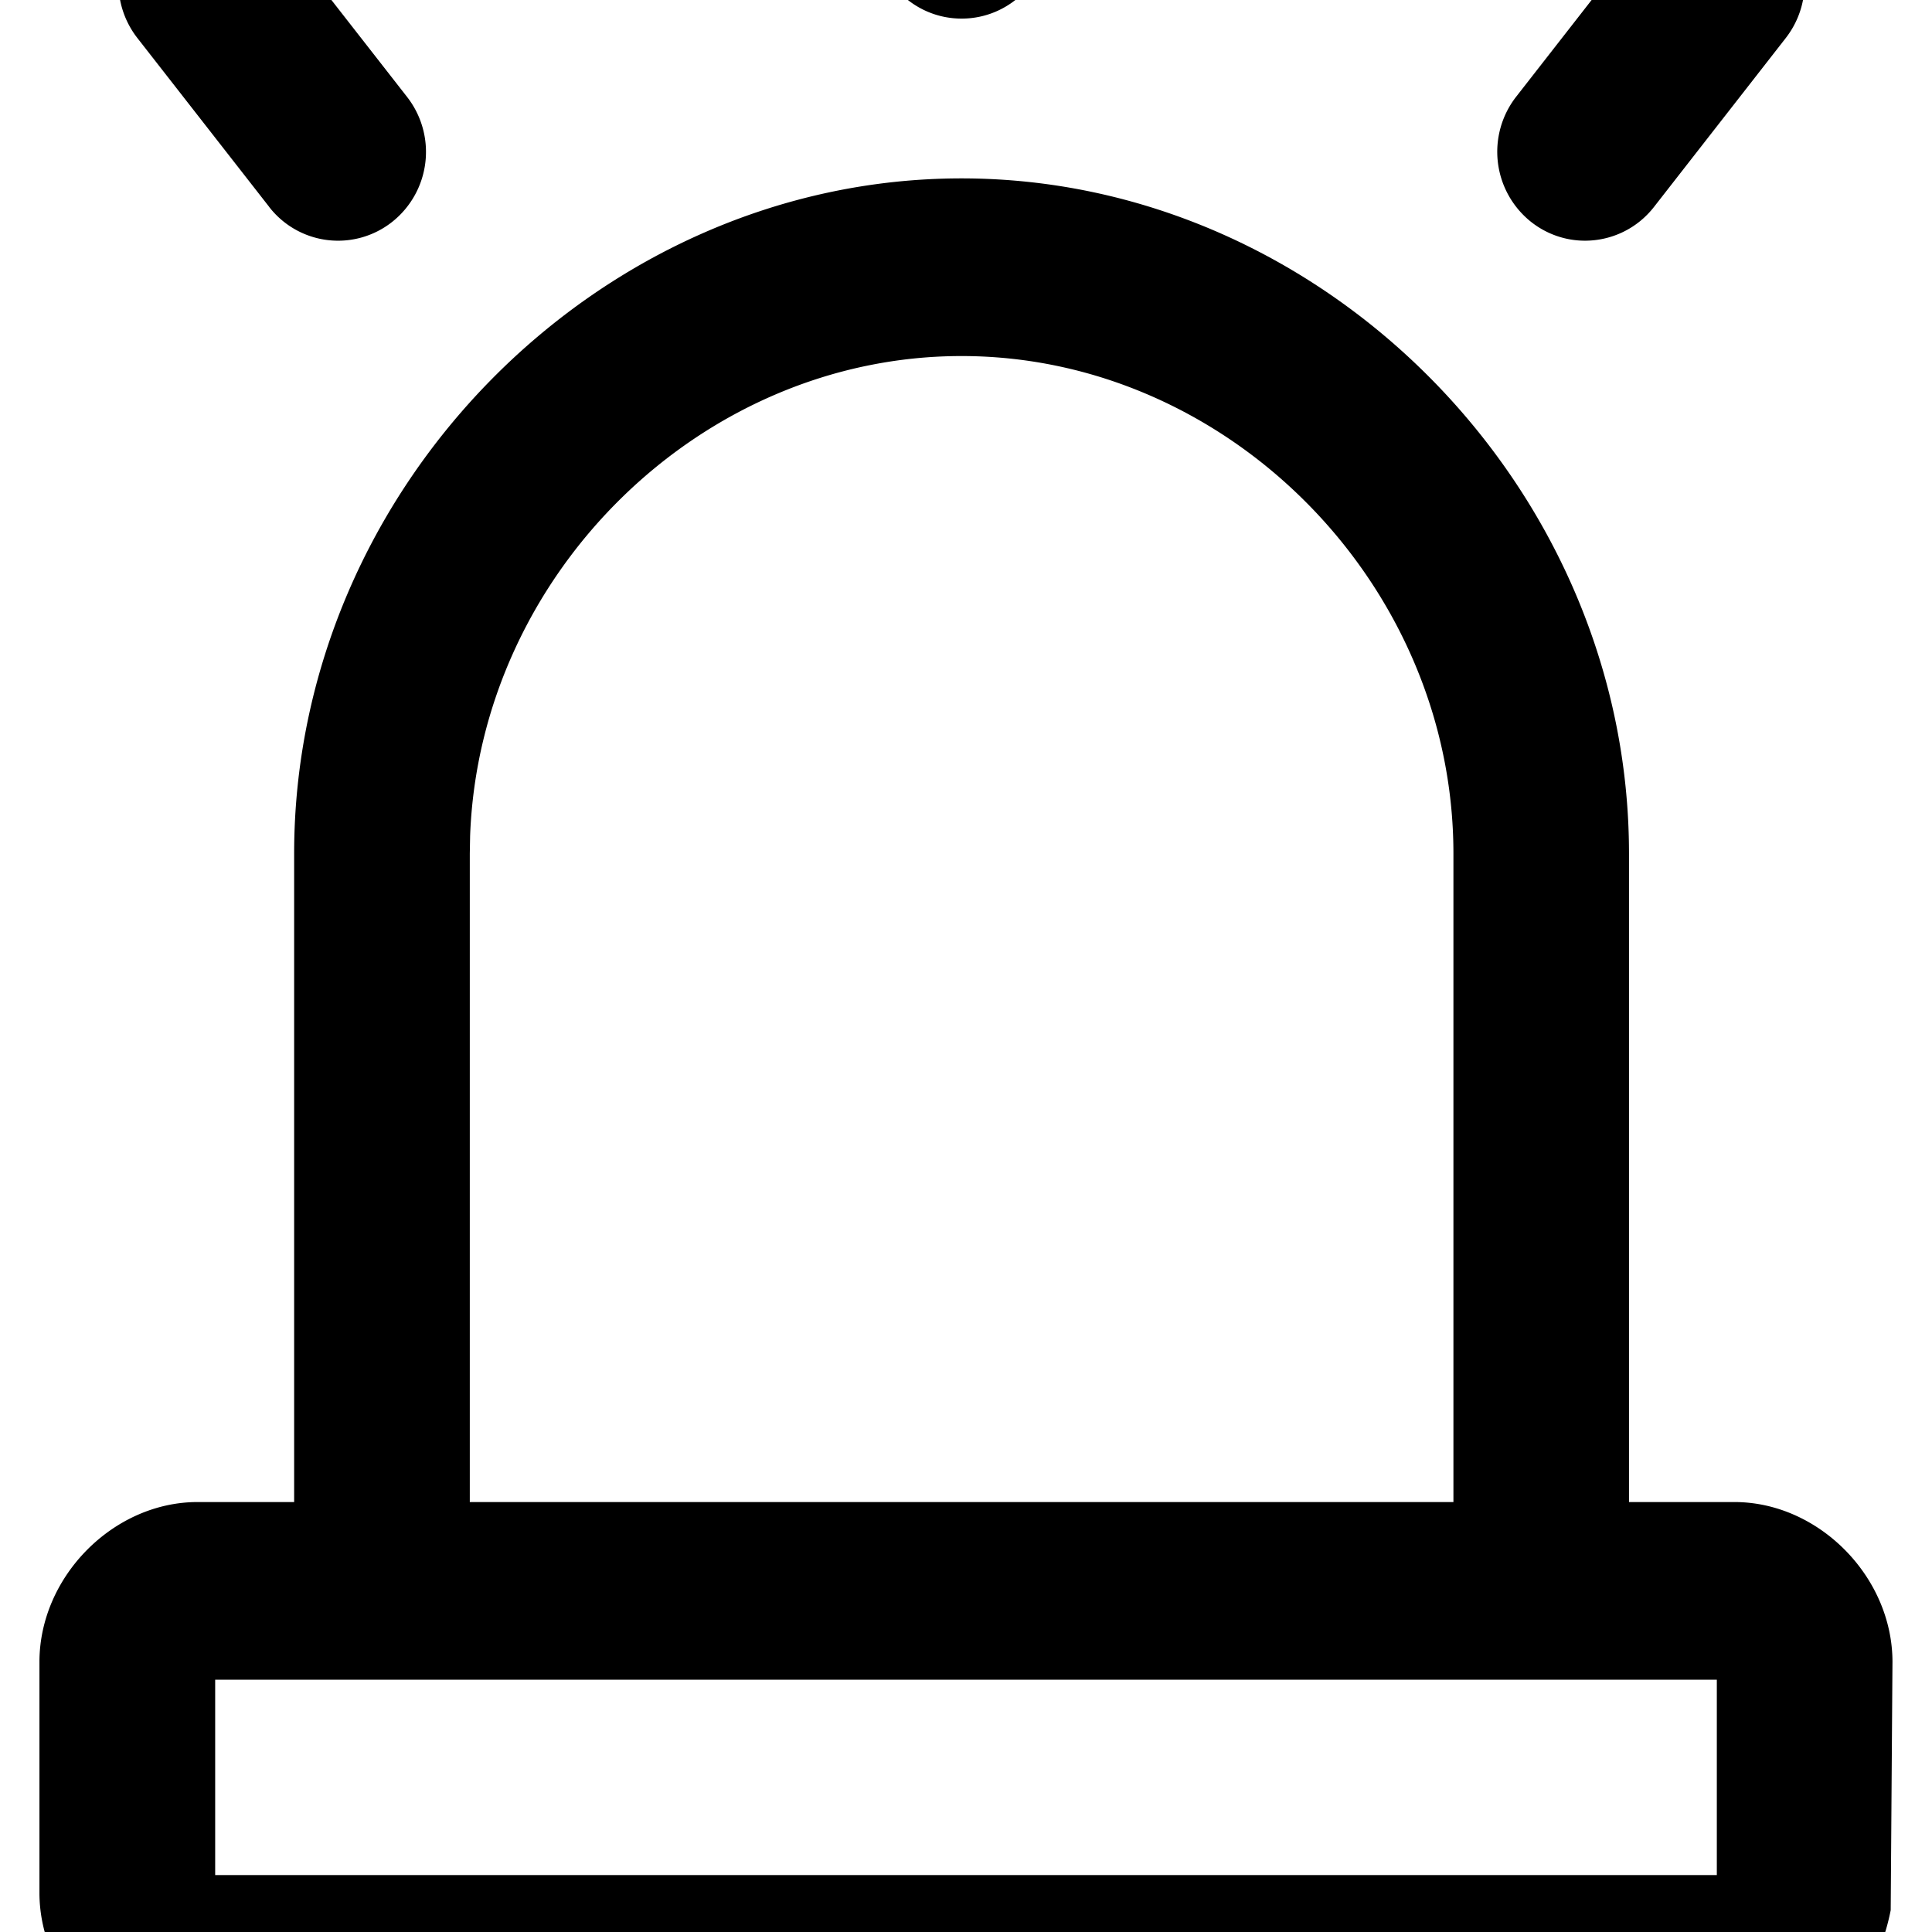 <svg width="1200" height="1200" viewBox="0 0 1200 1200" xmlns="http://www.w3.org/2000/svg"><path d="M133.65 1164.65h932.7V1043.3h-932.7v121.35zM597.25 110.8c224.7 0 414.55 192.05 414.55 419.35v402.8h65.5c52.3 0 98.15 46.4 98.15 99.3l-1.1 154.2c-10.75 54.6-50 88.55-102.5 88.55H122.7c-52.3 0-98.2-46.5-98.2-99.35v-143.4c0-52.9 45.85-99.3 98.2-99.3h60v-402.8c0-227.3 189.8-419.35 414.5-419.35zm0 110.35c-161.9 0-299.2 135.3-305.25 297.9l-.2 11.1v402.8h610.95v-402.8c0-167.5-139.95-309-305.5-309zm0-209.6c-30.1 0-54.5-24.75-54.5-55.2V-176c0-30.5 24.4-55.2 54.5-55.2 30.15 0 54.55 24.75 54.55 55.2v132.35c0 30.5-24.4 55.2-54.5 55.2zM167.2 128.5L85.35 23.65a55.55 55.55 0 019-77.5 54.05 54.05 0 0176.65 9.2l81.8 104.8a55.5 55.5 0 01-9 77.5 54.15 54.15 0 01-76.6-9.1zm817.25 21c-11.8 0-23.75-3.9-33.75-11.9a55.65 55.65 0 01-9-77.5l81.8-104.85a54.25 54.25 0 0176.65-9.1c23.65 18.85 27.65 53.55 9 77.5l-81.8 104.85c-10.75 13.8-26.75 21-42.9 21z" fill-rule="evenodd"/></svg>